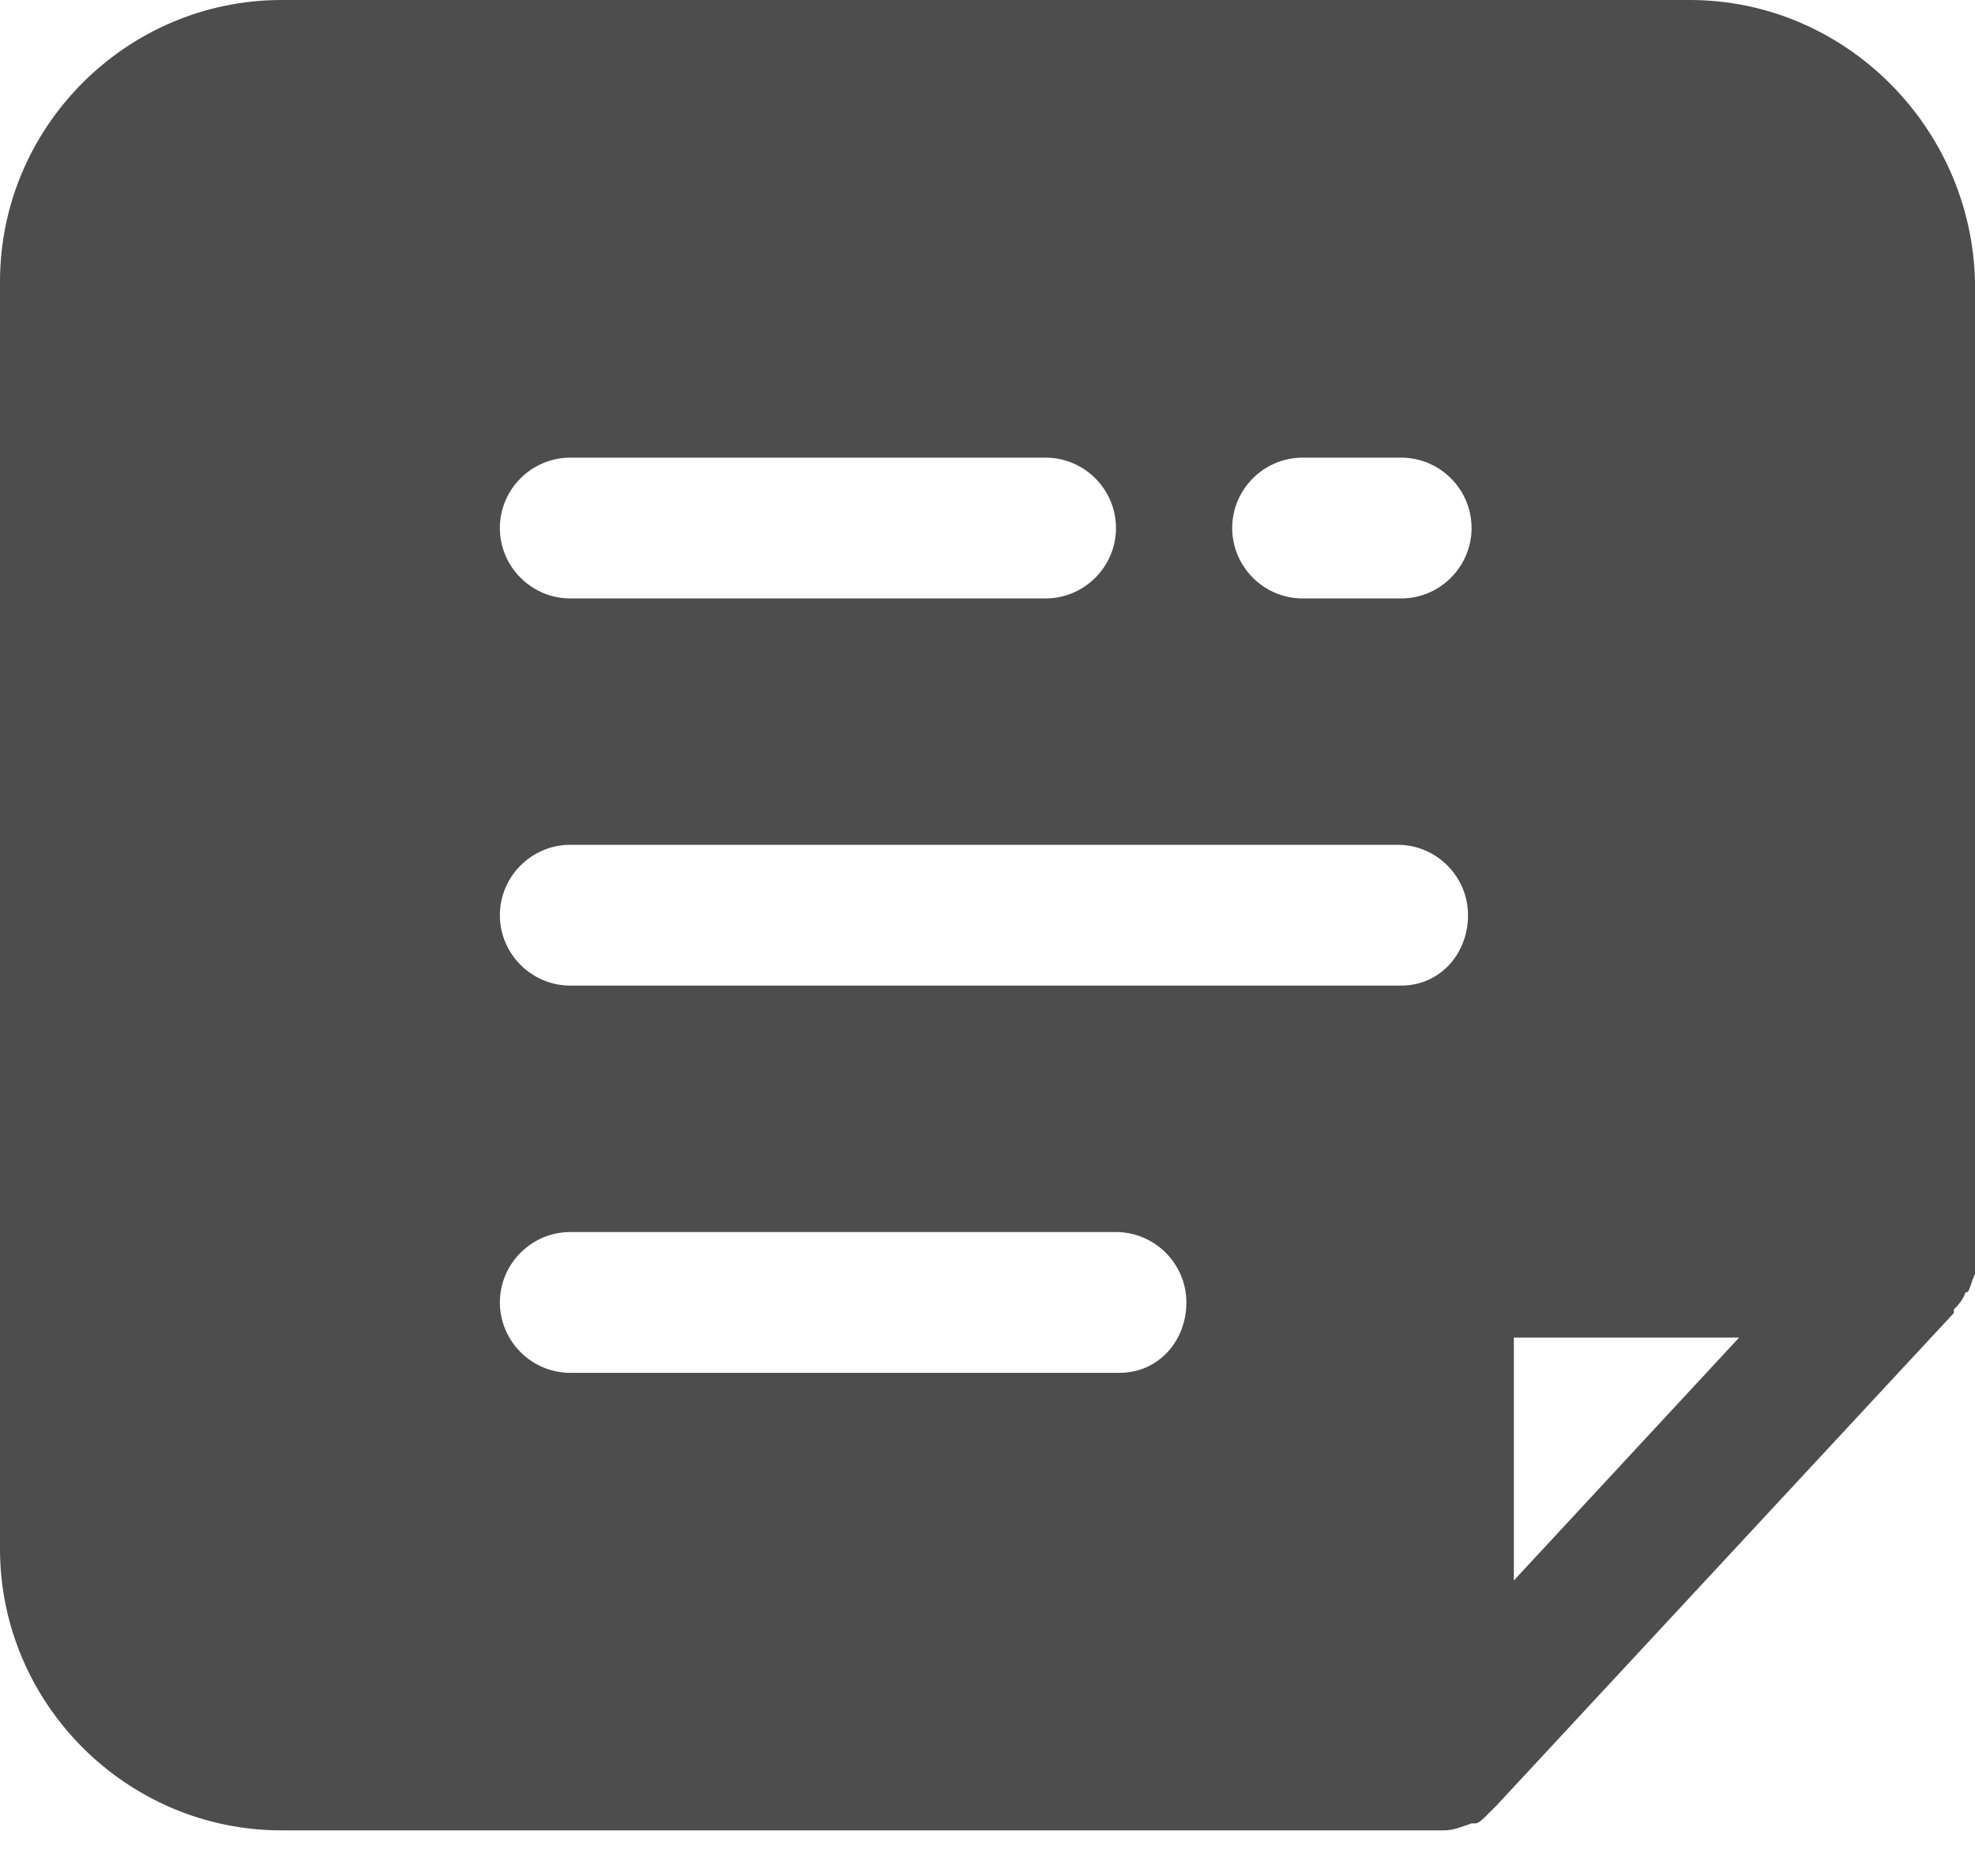 <svg width="20" height="19" viewBox="0 0 20 19" fill="none" xmlns="http://www.w3.org/2000/svg">
<path d="M17.112 0H2.852C1.283 0 0 1.283 0 2.852V15.686C0 17.255 1.283 18.538 2.852 18.538H14.617C14.724 18.538 14.795 18.503 14.902 18.467C14.902 18.467 14.902 18.467 14.938 18.467C14.973 18.467 15.009 18.431 15.045 18.396L15.08 18.36C15.116 18.324 15.116 18.324 15.152 18.289L19.786 13.298C19.786 13.298 19.786 13.298 19.786 13.262C19.822 13.226 19.857 13.191 19.893 13.119C19.893 13.119 19.893 13.084 19.929 13.084C19.964 13.012 19.964 12.977 20 12.905V12.87C20 12.834 20 12.799 20 12.763V2.852C19.964 1.283 18.681 0 17.112 0ZM5.775 4.635H10.588C10.98 4.635 11.301 4.955 11.301 5.348C11.301 5.74 10.98 6.061 10.588 6.061H5.775C5.383 6.061 5.062 5.74 5.062 5.348C5.062 4.955 5.383 4.635 5.775 4.635ZM11.337 13.904H5.775C5.383 13.904 5.062 13.583 5.062 13.191C5.062 12.799 5.383 12.478 5.775 12.478H11.301C11.693 12.478 12.014 12.799 12.014 13.191C12.014 13.583 11.729 13.904 11.337 13.904ZM14.189 9.982H5.775C5.383 9.982 5.062 9.661 5.062 9.269C5.062 8.877 5.383 8.556 5.775 8.556H14.153C14.546 8.556 14.866 8.877 14.866 9.269C14.866 9.661 14.581 9.982 14.189 9.982ZM14.189 6.061H13.191C12.799 6.061 12.478 5.74 12.478 5.348C12.478 4.955 12.799 4.635 13.191 4.635H14.189C14.581 4.635 14.902 4.955 14.902 5.348C14.902 5.74 14.581 6.061 14.189 6.061ZM15.33 16.007V13.547H17.611L15.33 16.007Z" fill="#4D4D4D"/>
</svg>
